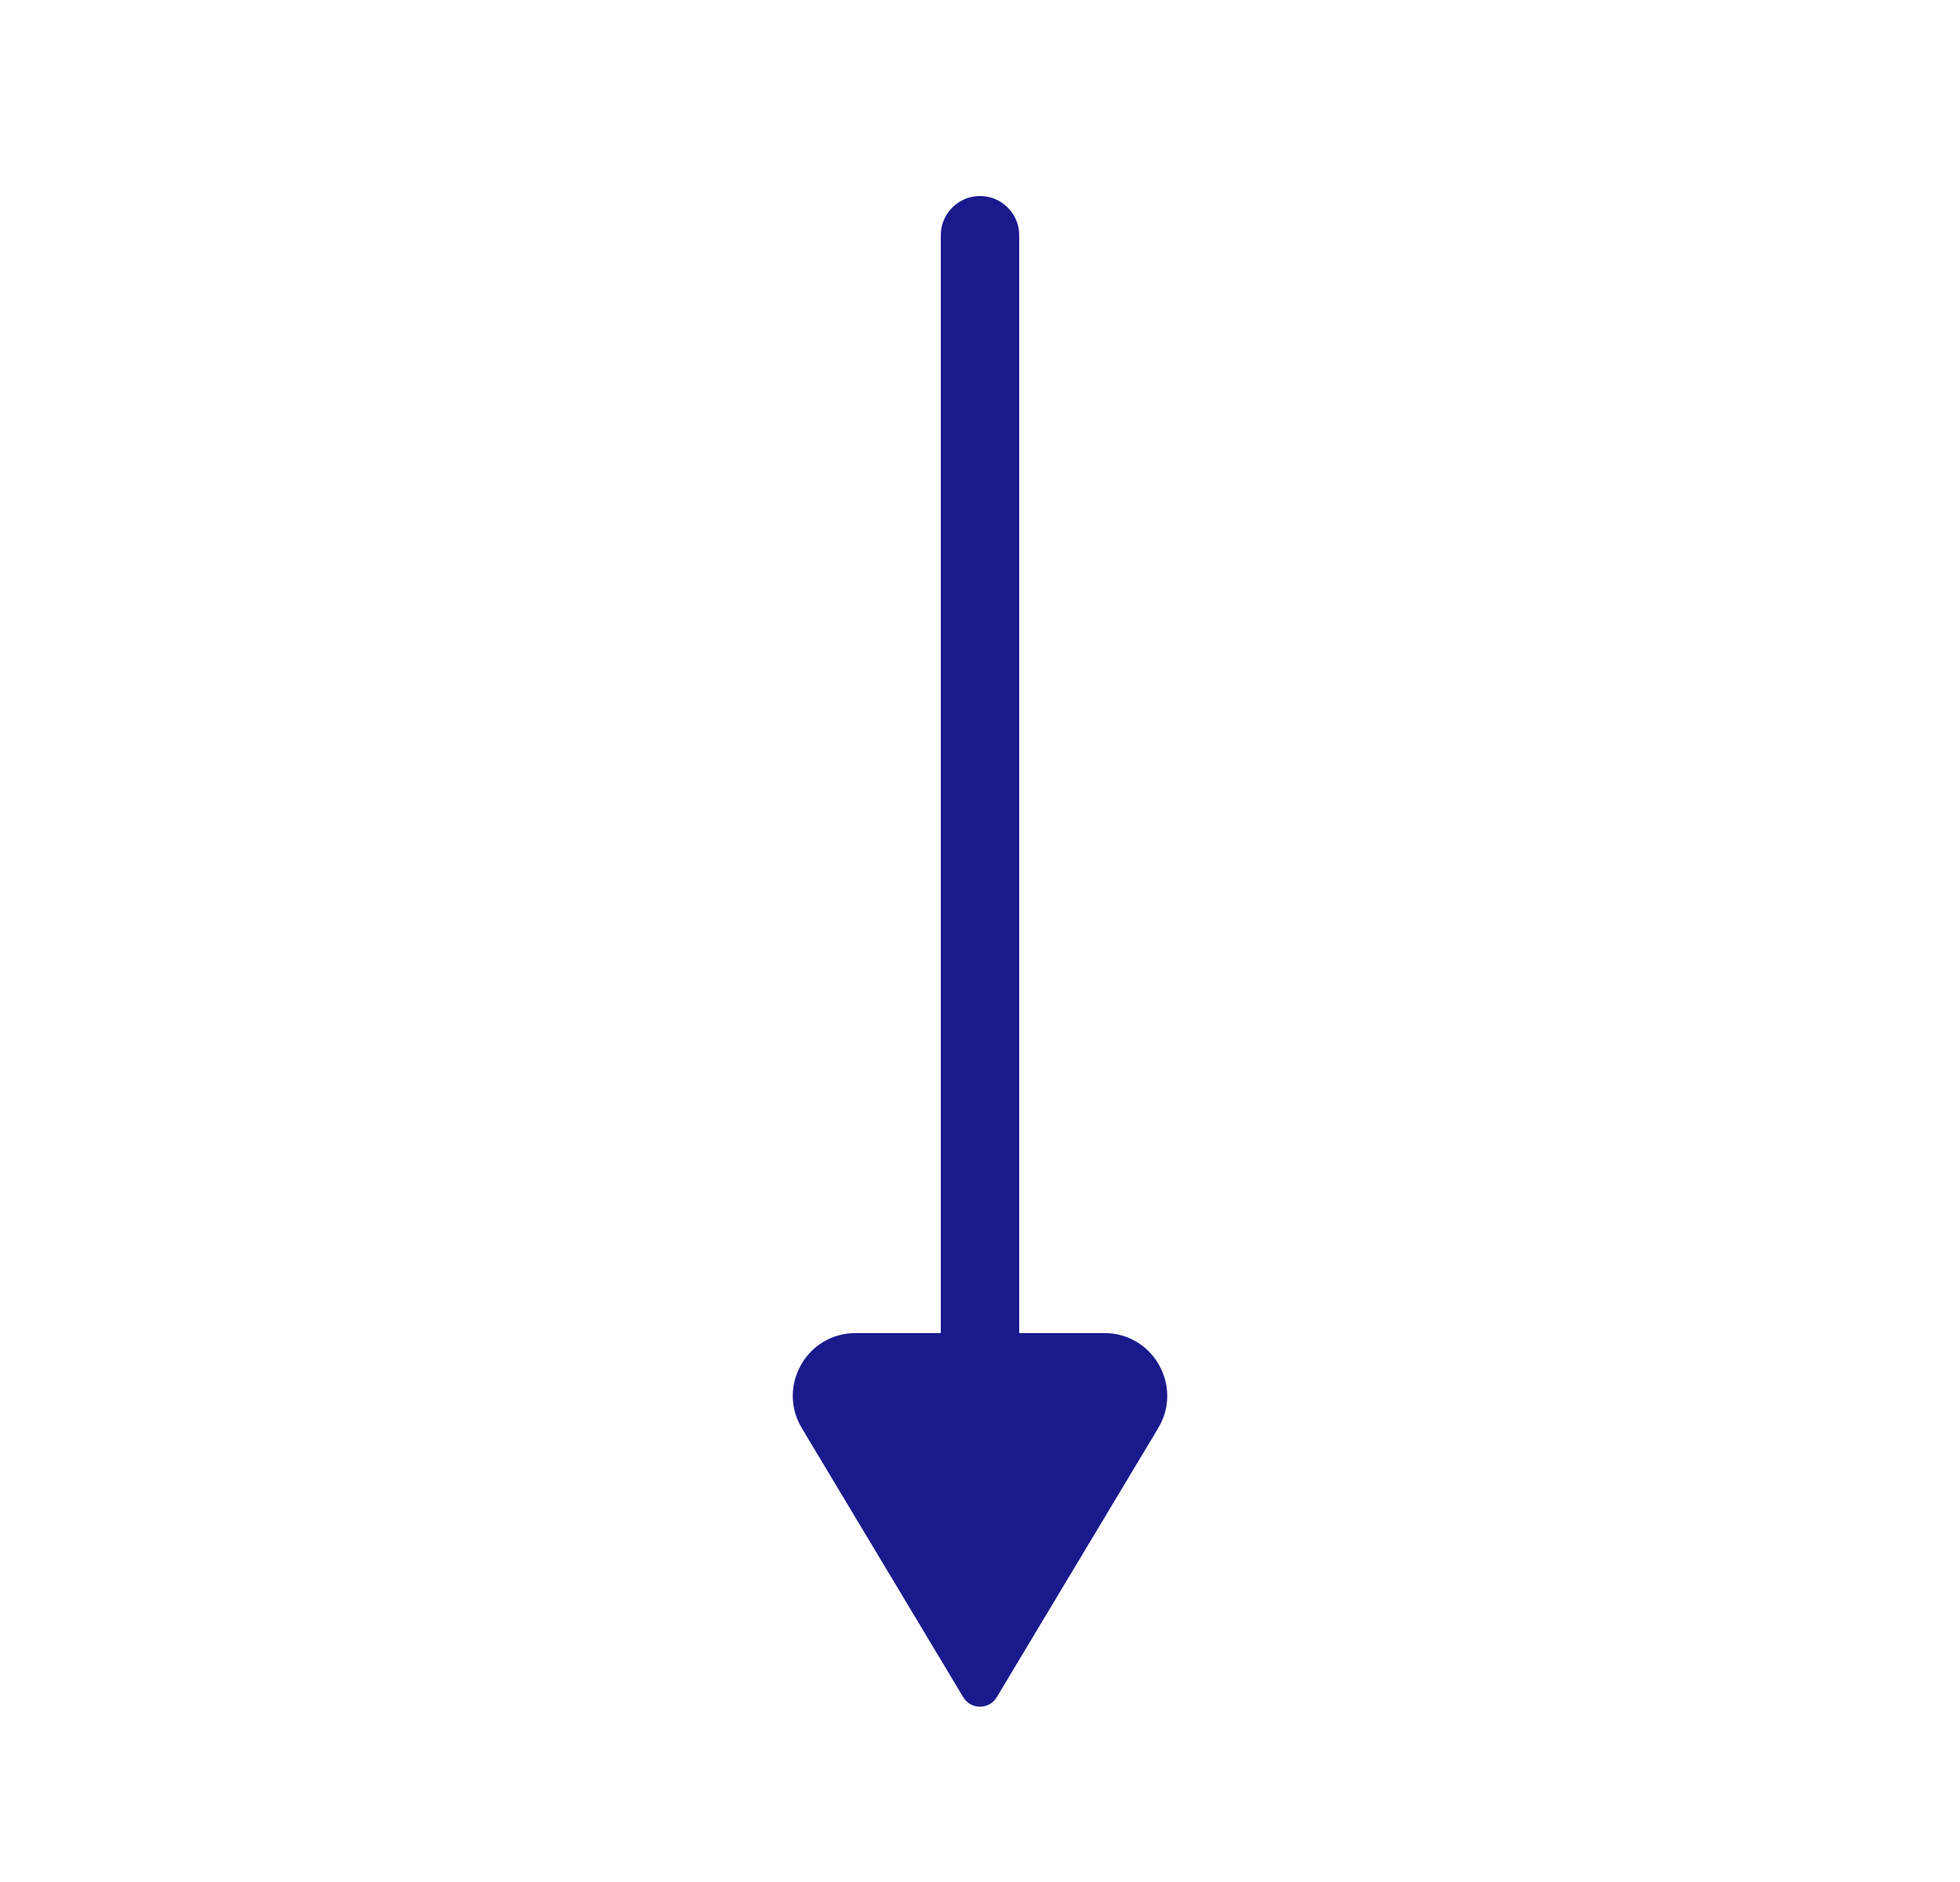 <svg width="25" height="24" viewBox="0 0 25 24" fill="none" xmlns="http://www.w3.org/2000/svg">
<path d="M12.5 17L12.5 3" stroke="#1A1A8D" stroke-linecap="round" stroke-linejoin="round"/>
<path d="M12.714 21.643L14.773 18.212C15.093 17.678 14.709 17 14.087 17L10.913 17C10.291 17 9.907 17.678 10.227 18.212L12.286 21.643C12.383 21.805 12.617 21.805 12.714 21.643Z" fill="#1A1A8D"/>
</svg>
